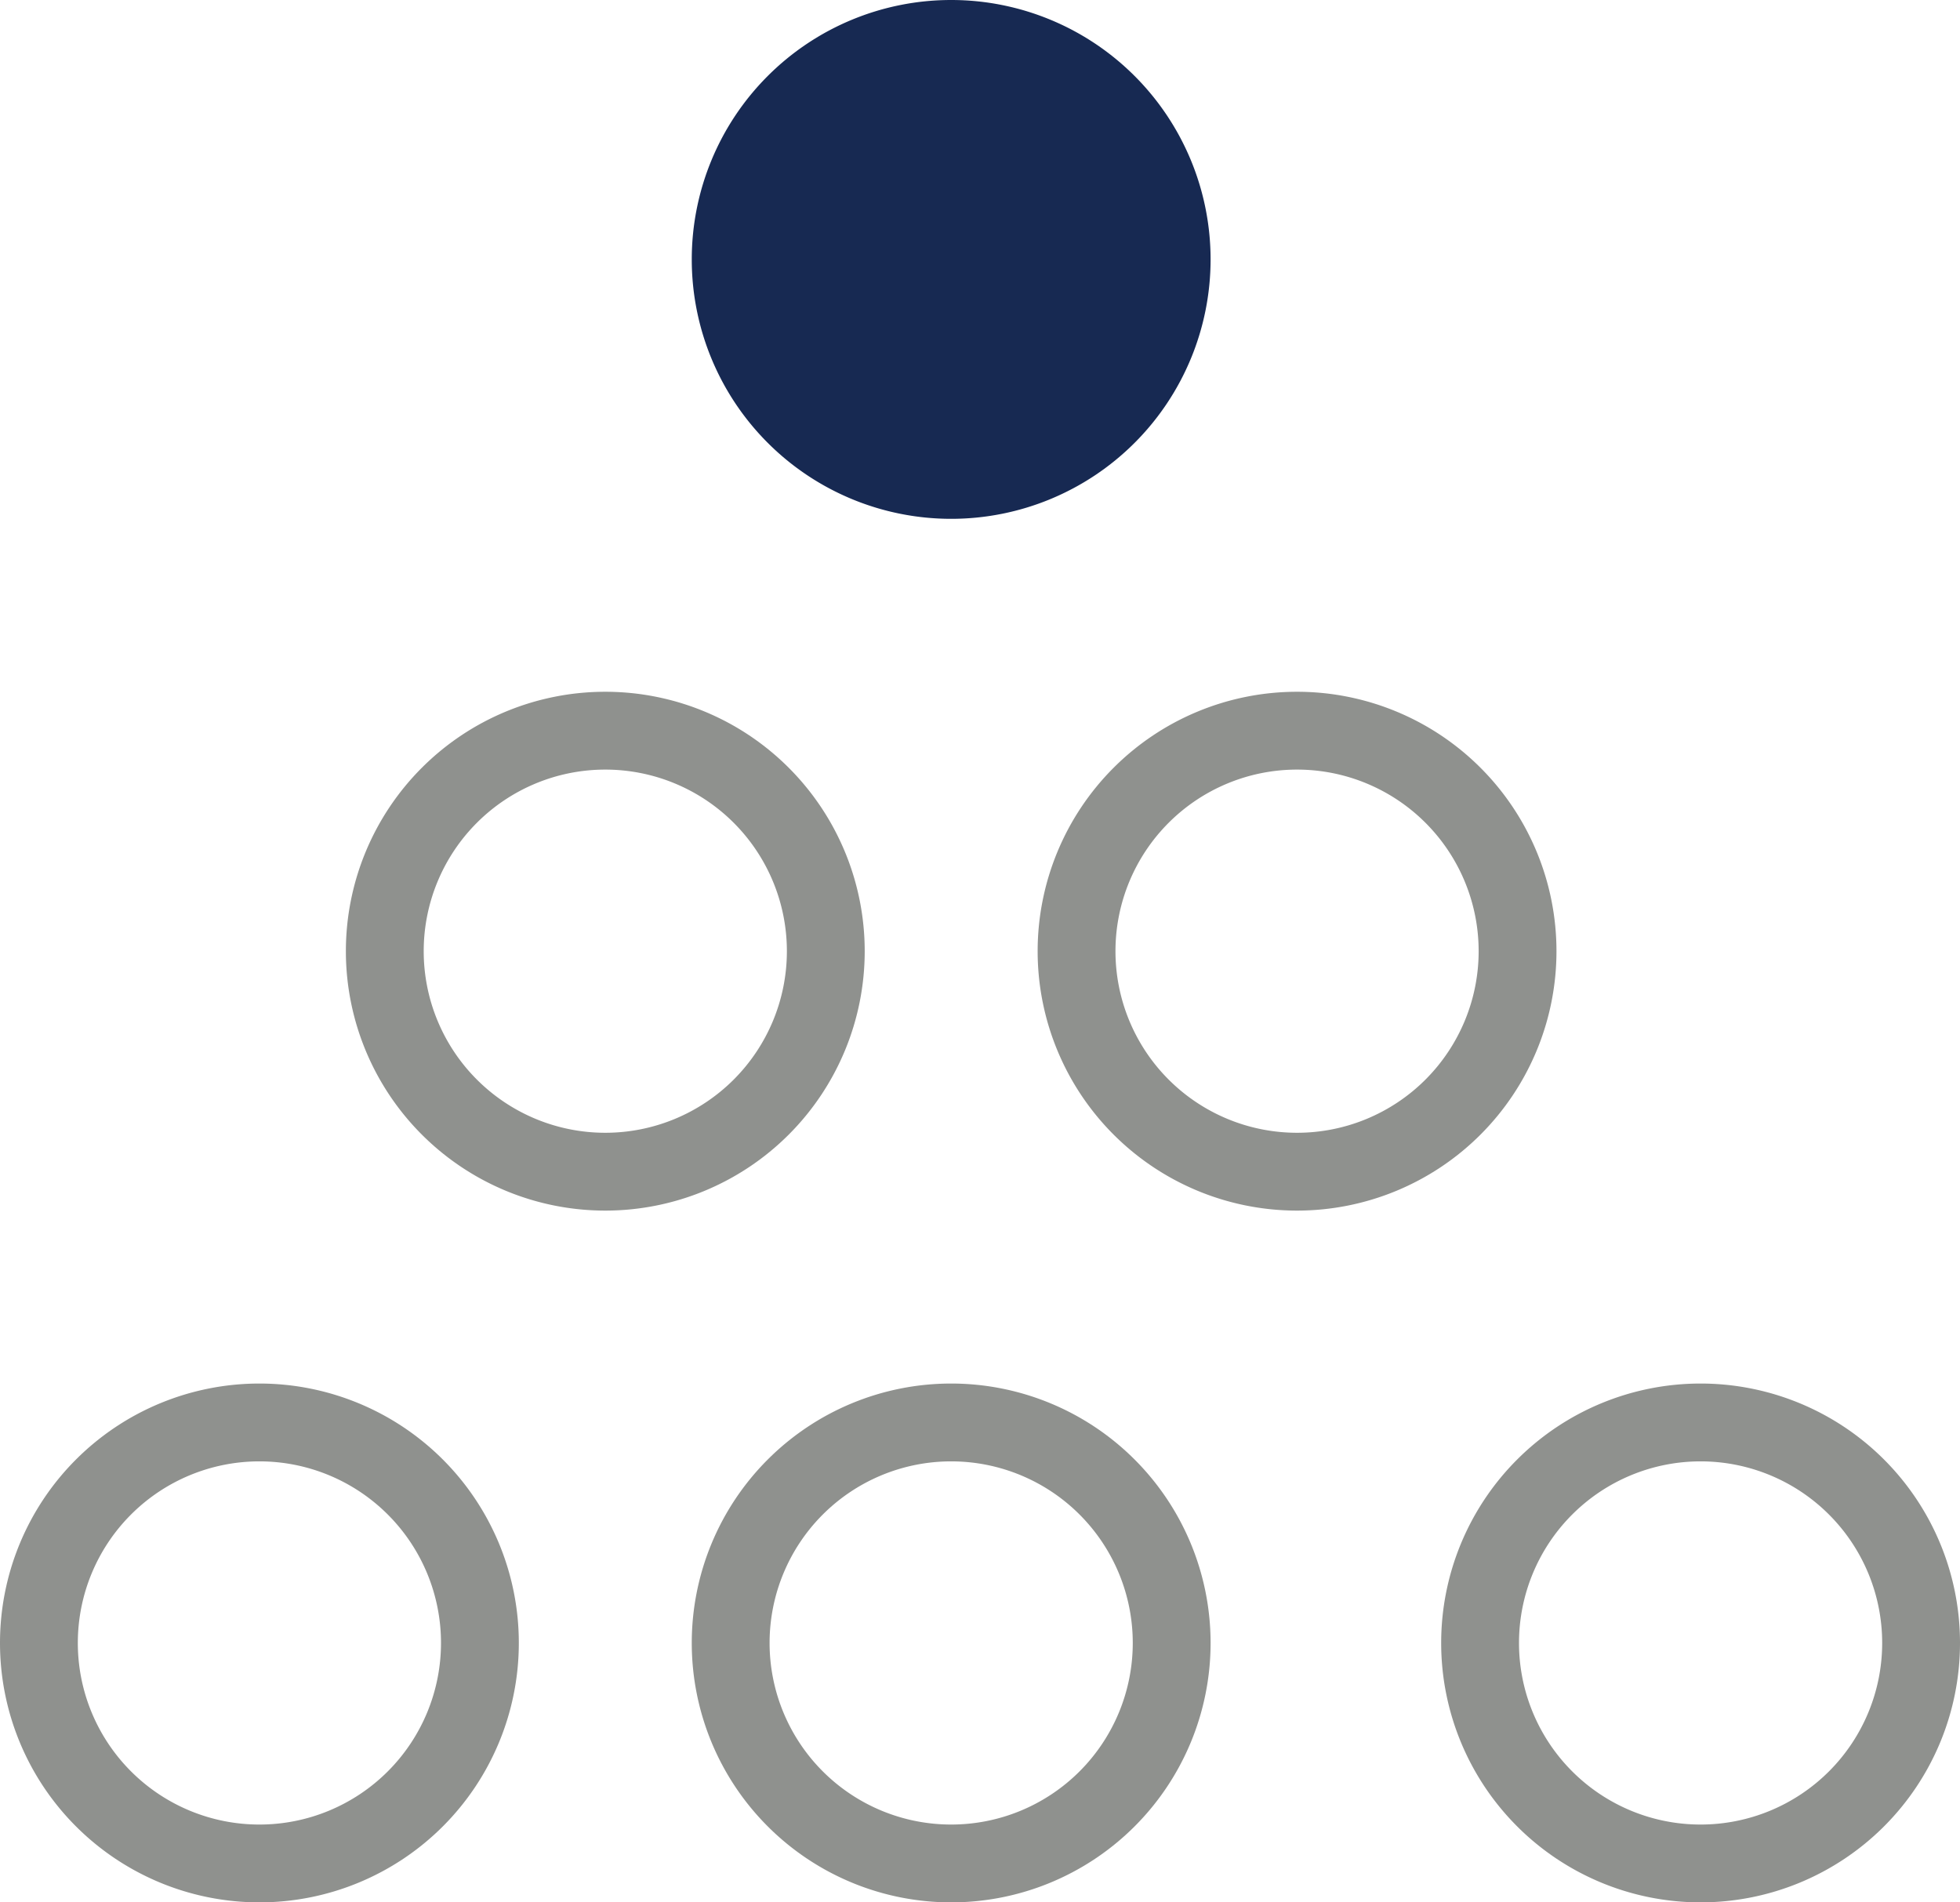 <svg xmlns="http://www.w3.org/2000/svg" xmlns:xlink="http://www.w3.org/1999/xlink" width="34" height="33" viewBox="0 0 34 33"><defs><path id="juzpa" d="M154.5 1763.35a3.15 3.15 0 1 1 0 6.3 3.15 3.15 0 0 1 0-6.3m0-1.35a4.5 4.5 0 1 0 0 9 4.5 4.5 0 0 0 0-9"/><path id="juzpb" d="M166.5 1763.35a3.15 3.15 0 1 1 0 6.3 3.15 3.15 0 0 1 0-6.3m0-1.35a4.5 4.5 0 1 0 0 9 4.5 4.5 0 0 0 0-9"/><path id="juzpc" d="M179.5 1763.35a3.15 3.15 0 1 1 0 6.3 3.15 3.15 0 0 1 0-6.3m0-1.35a4.5 4.5 0 1 0 0 9 4.5 4.5 0 0 0 0-9"/><path id="juzpd" d="M160.5 1751.35a3.15 3.15 0 1 1 0 6.3 3.15 3.15 0 0 1 0-6.3m0-1.35a4.5 4.5 0 1 0 0 9 4.5 4.5 0 0 0 0-9"/><path id="juzpe" d="M172.5 1751.35a3.15 3.15 0 1 1 0 6.3 3.15 3.15 0 0 1 0-6.3m0-1.35a4.5 4.5 0 1 0 0 9 4.5 4.5 0 0 0 0-9"/><path id="juzpf" d="M166.5 1738a4.5 4.5 0 1 0 0 9 4.5 4.5 0 0 0 0-9"/></defs><g><g transform="translate(-150 -1738)"><g><use fill="#8f918e" xlink:href="#juzpa"/></g><g><use fill="#8f918e" xlink:href="#juzpb"/></g><g><use fill="#8f918e" xlink:href="#juzpc"/></g><g><use fill="#8f918e" xlink:href="#juzpd"/></g><g><use fill="#8f918e" xlink:href="#juzpe"/></g><g><use fill="#172952" xlink:href="#juzpf"/></g></g></g></svg>